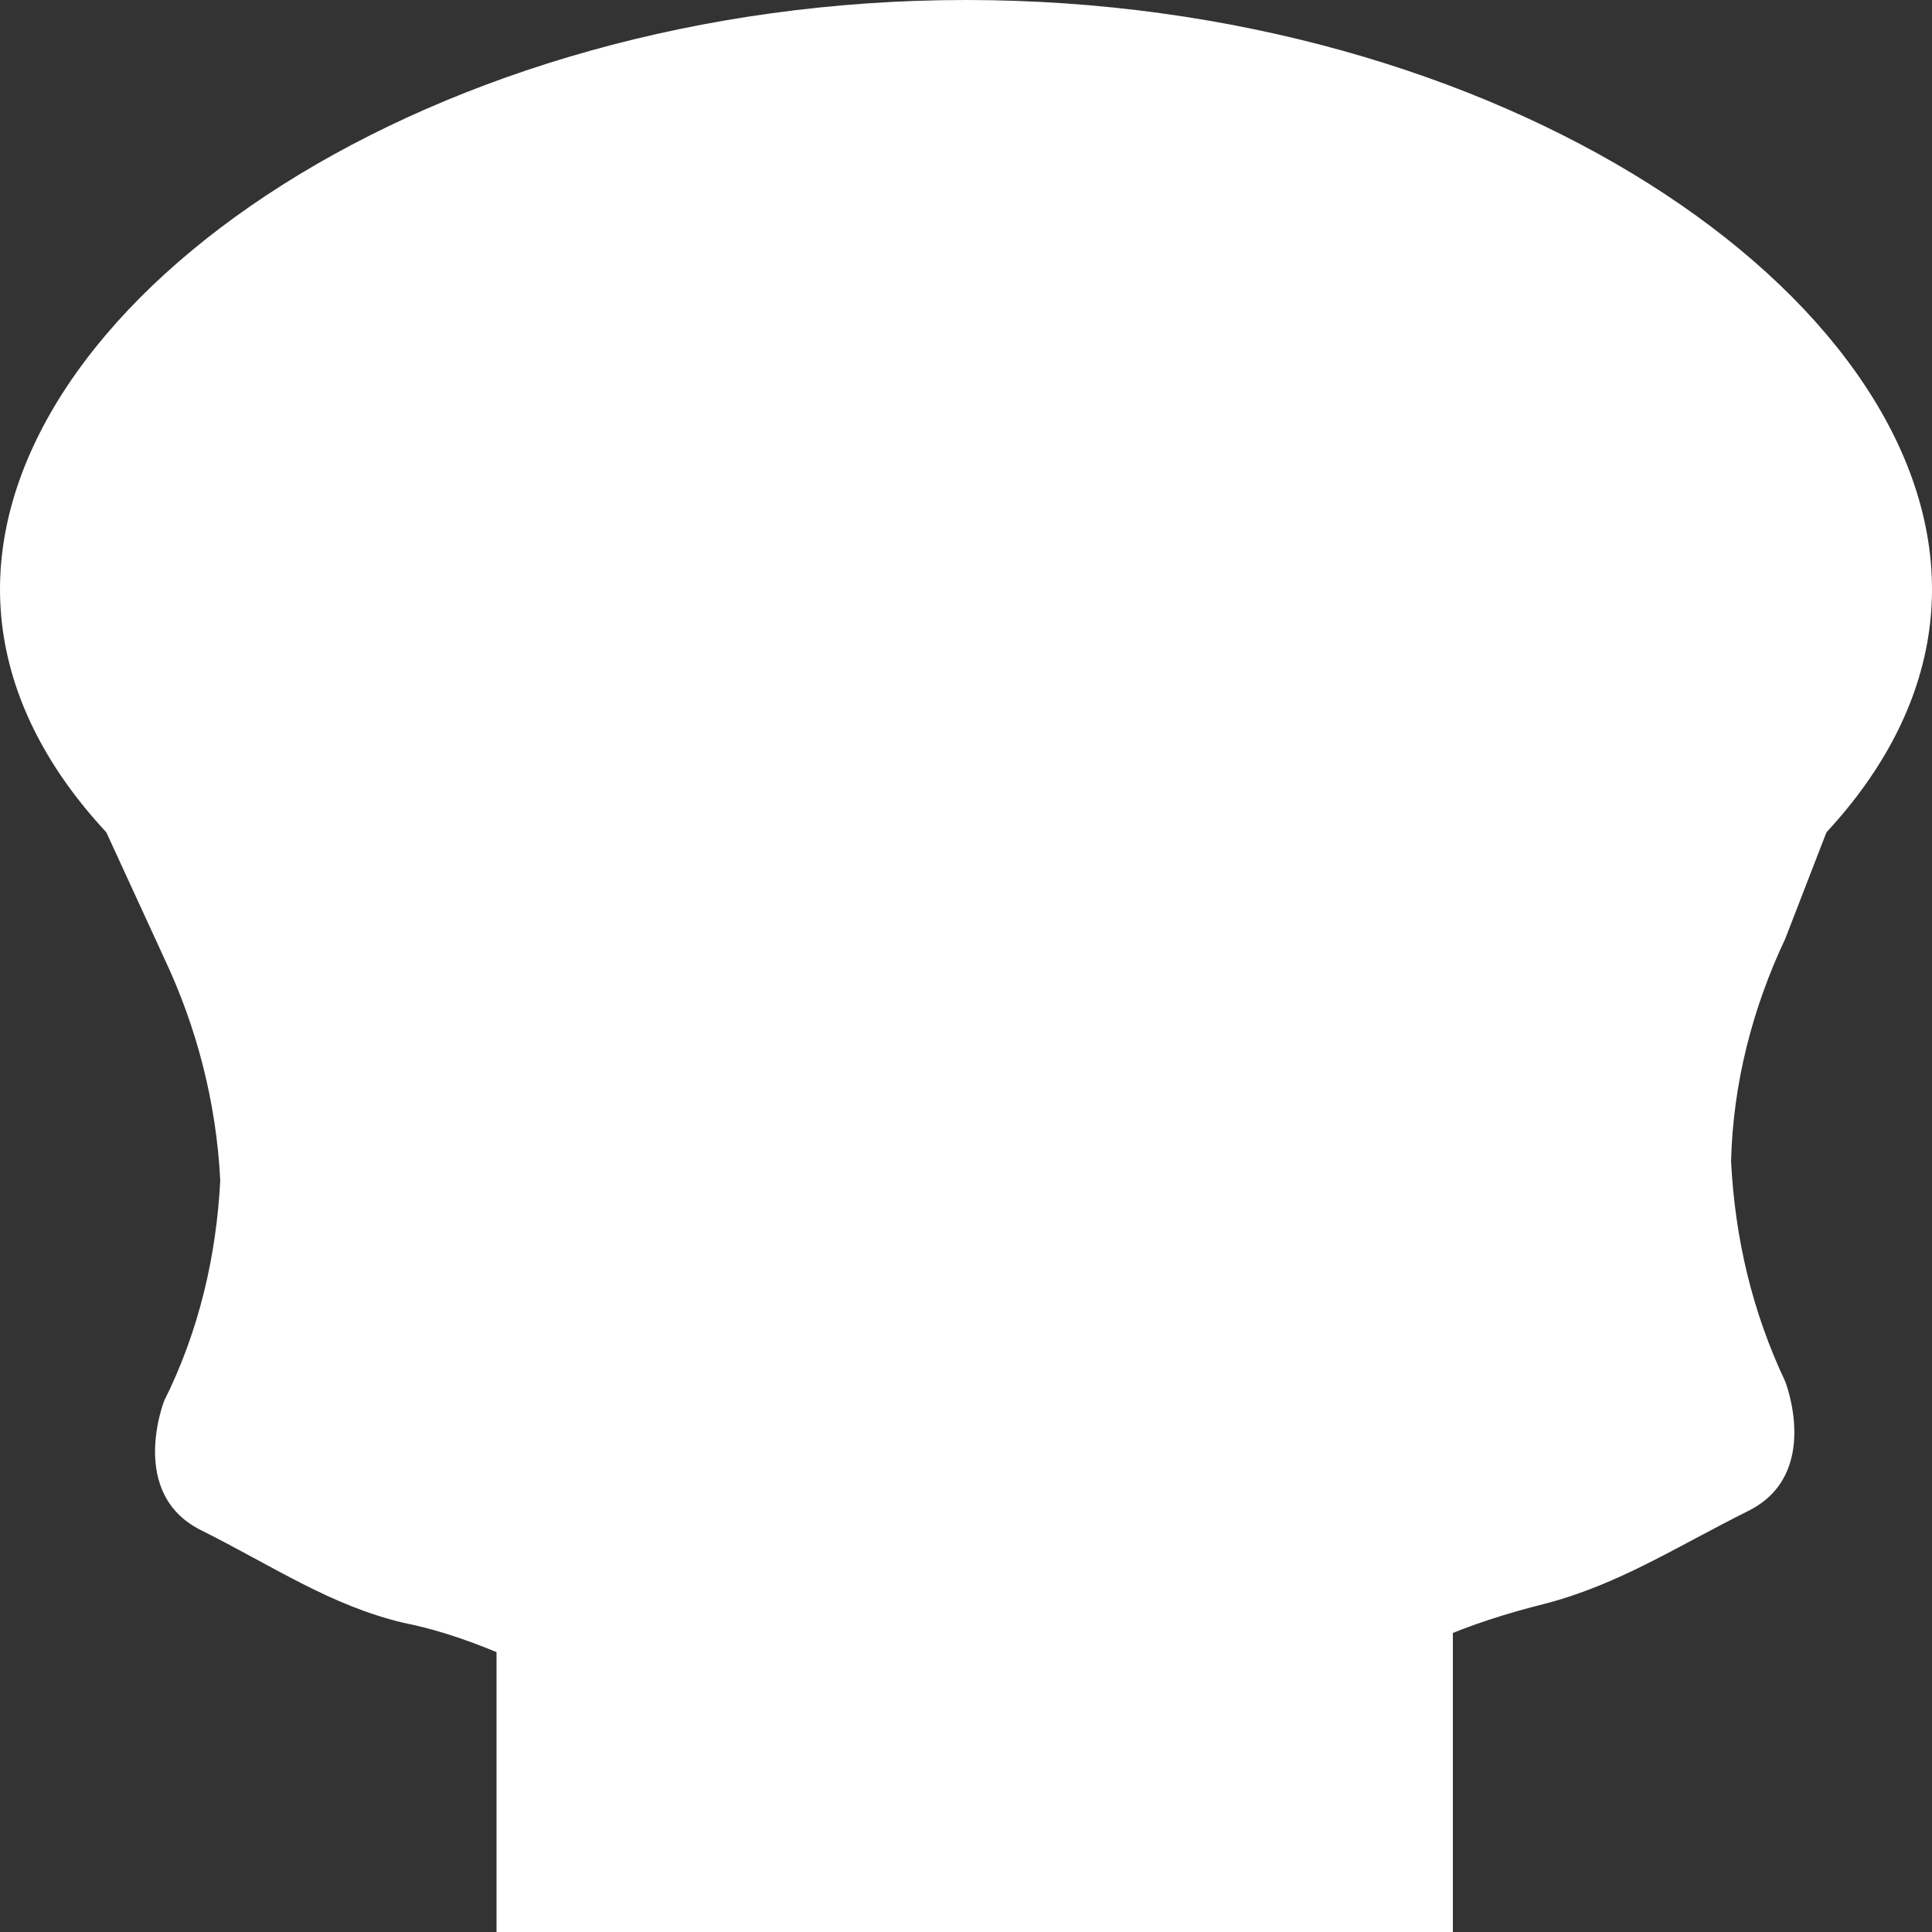 <?xml version="1.0" encoding="utf-8"?>
<!-- Generator: Adobe Illustrator 22.0.1, SVG Export Plug-In . SVG Version: 6.00 Build 0)  -->
<svg version="1.1" id="Слой_1" xmlns="http://www.w3.org/2000/svg" xmlns:xlink="http://www.w3.org/1999/xlink" x="0px" y="0px"
	 viewBox="0 0 100 100" style="enable-background:new 0 0 100 100;" xml:space="preserve">
<rect x="0" y="0" width="100" height="100" fill="#333333" stroke="none"/>
<style type="text/css">
	.st0{fill:#FFFFFF;}
	.st1{fill:none;}
</style>
<title>death</title>
<rect x="25.7" y="46.7" class="st0" width="49.5" height="53.3"/>
<path class="st0" d="M100,30.5c0,15.3-22.4,27.6-50,27.6S0,45.7,0,30.5S22.4,0,50,0S100,15.2,100,30.5z"/>
<path class="st0" d="M2.8,37.2l5.7,12.4c1.7,3.6,2.7,7.5,2.9,11.5c-0.2,3.9-1.1,7.8-2.9,11.4c0,0-1.9,4.8,1.9,6.7s6.7,3.9,10.5,4.8
	c2,0.4,3.9,1.1,5.7,1.9V37.2H2.8z"/>
<path class="st0" d="M97.2,36.2l-4.8,12.4c-1.7,3.6-2.7,7.5-2.8,11.5c0.2,4,1.1,7.8,2.8,11.4c0,0,1.9,4.8-1.9,6.7S83.8,82,80,83
	c-2,0.5-3.9,1.1-5.7,1.9V36.2H97.2z"/>
<circle class="st1" cx="70" cy="50" r="12.8"/>
<circle class="st1" cx="30" cy="50" r="12.8"/>
<path class="st1" d="M50.5,58.1c0.6,0,8.6,15.7,8.6,16.4v5.4c0,0.6-0.5,1.1-1.1,1.2l0,0H42.1c-0.6,0-1.1-0.5-1.1-1.2l0,0v-5.4
	c0-0.6,8-16.4,8.6-16.4"/>
</svg>
